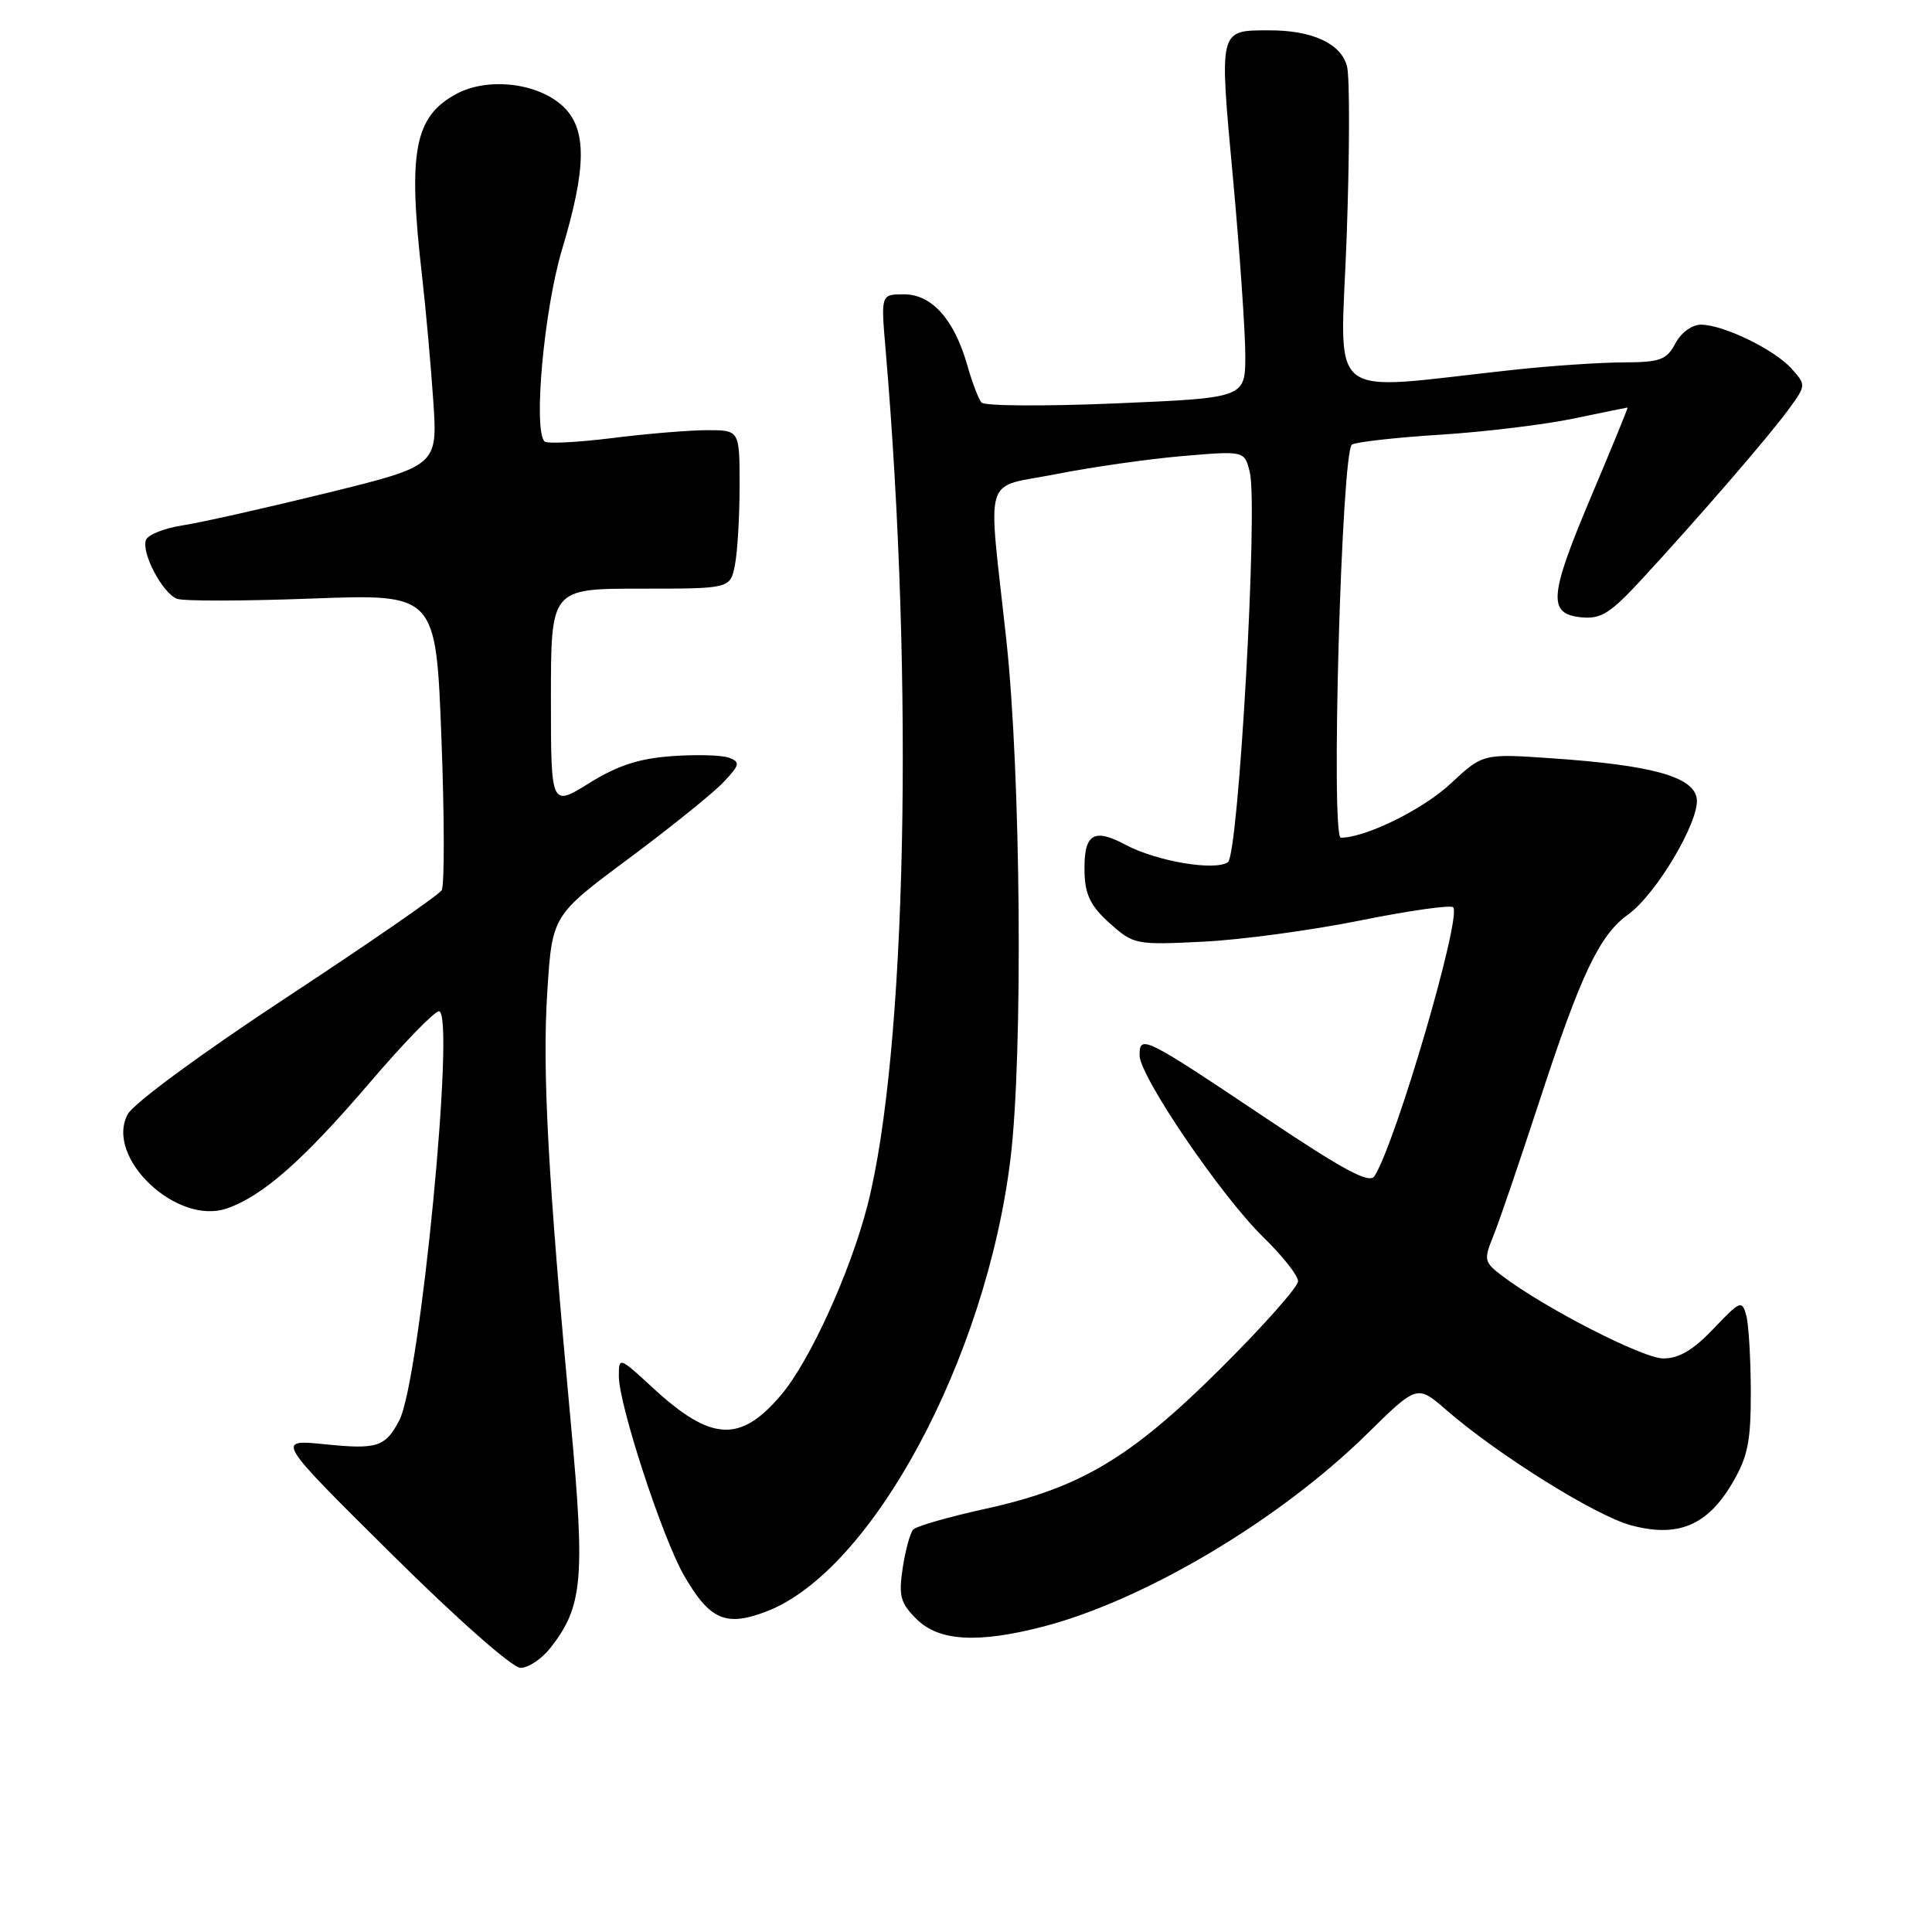 <?xml version="1.0" encoding="UTF-8" standalone="no"?>
<!DOCTYPE svg PUBLIC "-//W3C//DTD SVG 1.1//EN" "http://www.w3.org/Graphics/SVG/1.1/DTD/svg11.dtd" >
<svg xmlns="http://www.w3.org/2000/svg" xmlns:xlink="http://www.w3.org/1999/xlink" version="1.1" viewBox="0 0 256 256">
 <g >
 <path fill="currentColor"
d=" M 72.93 218.36 C 77.22 212.91 77.55 209.22 75.64 188.59 C 72.61 156.06 71.84 141.88 72.52 131.40 C 73.17 121.30 73.17 121.30 83.34 113.74 C 88.93 109.58 94.58 105.02 95.90 103.61 C 98.02 101.35 98.11 100.98 96.62 100.41 C 95.70 100.05 92.29 99.96 89.04 100.19 C 84.65 100.51 81.83 101.43 78.07 103.77 C 73.00 106.92 73.00 106.92 73.00 92.46 C 73.00 78.00 73.00 78.00 84.88 78.00 C 96.75 78.00 96.75 78.00 97.38 74.88 C 97.72 73.16 98.00 68.43 98.00 64.37 C 98.00 57.00 98.00 57.00 93.72 57.00 C 91.37 57.00 85.69 57.47 81.10 58.05 C 76.51 58.62 72.49 58.82 72.16 58.50 C 70.63 56.97 72.08 41.06 74.47 33.07 C 77.75 22.15 77.78 17.08 74.60 14.09 C 71.28 10.97 64.65 10.20 60.48 12.44 C 54.90 15.45 54.02 20.07 55.92 36.53 C 56.42 40.91 57.09 48.37 57.41 53.10 C 57.99 61.71 57.99 61.71 43.24 65.34 C 35.14 67.33 26.55 69.26 24.16 69.62 C 21.78 69.99 19.61 70.85 19.34 71.55 C 18.70 73.24 21.53 78.60 23.45 79.34 C 24.29 79.67 32.35 79.65 41.37 79.31 C 57.76 78.70 57.76 78.70 58.49 97.76 C 58.89 108.25 58.91 117.34 58.52 117.97 C 58.13 118.60 48.91 124.97 38.04 132.12 C 26.65 139.61 17.70 146.20 16.92 147.65 C 13.86 153.36 23.43 162.44 30.07 160.12 C 34.83 158.47 40.17 153.76 48.99 143.46 C 53.43 138.26 57.56 134.00 58.16 134.00 C 60.40 134.00 55.66 182.99 52.90 188.22 C 51.05 191.74 49.98 192.08 43.02 191.37 C 36.55 190.72 36.55 190.72 51.83 205.86 C 60.62 214.58 67.90 221.00 68.98 221.00 C 70.01 221.00 71.79 219.81 72.93 218.36 Z  M 138.28 215.52 C 151.69 212.02 169.52 201.42 181.11 190.03 C 187.78 183.47 187.78 183.47 191.64 186.83 C 198.51 192.79 211.44 200.86 216.15 202.12 C 222.34 203.77 226.24 202.14 229.54 196.52 C 231.60 193.01 232.00 191.03 231.99 184.41 C 231.98 180.06 231.71 175.52 231.39 174.31 C 230.83 172.24 230.60 172.33 227.05 176.06 C 224.37 178.88 222.49 180.00 220.40 180.00 C 217.68 180.00 204.59 173.28 199.01 169.03 C 196.66 167.24 196.59 166.93 197.86 163.81 C 198.61 161.99 201.34 153.97 203.95 146.00 C 209.48 129.06 211.93 123.91 215.73 121.18 C 219.46 118.51 225.24 108.74 224.83 105.82 C 224.42 102.92 218.91 101.39 205.65 100.48 C 196.50 99.85 196.50 99.85 192.21 103.84 C 188.55 107.26 180.94 111.00 177.67 111.00 C 176.31 111.00 177.76 59.77 179.14 58.91 C 179.71 58.56 184.98 57.97 190.85 57.60 C 196.73 57.23 204.68 56.26 208.52 55.46 C 212.36 54.66 215.57 54.00 215.66 54.00 C 215.75 54.00 213.59 59.27 210.87 65.71 C 205.24 79.02 205.05 81.36 209.56 81.80 C 212.15 82.05 213.38 81.27 217.56 76.74 C 225.14 68.52 234.36 57.86 236.98 54.27 C 239.32 51.07 239.33 51.02 237.42 48.88 C 235.18 46.35 228.41 43.05 225.42 43.02 C 224.21 43.01 222.78 44.05 222.00 45.50 C 220.82 47.70 220.00 48.00 215.08 48.02 C 212.01 48.03 205.45 48.47 200.50 49.01 C 175.11 51.75 177.63 53.76 178.44 31.40 C 178.83 20.44 178.86 10.28 178.49 8.81 C 177.73 5.77 173.86 3.99 168.10 4.02 C 161.47 4.04 161.54 3.74 163.38 23.64 C 164.28 33.46 165.01 44.03 165.01 47.11 C 165.00 52.72 165.00 52.72 147.89 53.45 C 138.47 53.85 130.45 53.80 130.05 53.34 C 129.66 52.88 128.81 50.65 128.17 48.39 C 126.45 42.34 123.47 39.00 119.79 39.00 C 116.72 39.00 116.72 39.00 117.34 46.25 C 121.14 90.64 120.10 139.53 114.95 159.70 C 112.69 168.51 107.31 180.35 103.50 184.84 C 98.09 191.23 94.22 191.01 86.51 183.90 C 82.04 179.78 82.00 179.77 82.00 182.36 C 82.00 186.14 87.77 203.77 90.62 208.73 C 94.04 214.66 96.16 215.59 101.55 213.53 C 115.51 208.20 130.68 180.06 133.90 153.50 C 135.57 139.75 135.27 102.46 133.34 84.76 C 130.88 62.15 130.08 64.78 140.00 62.81 C 144.68 61.89 152.19 60.81 156.70 60.43 C 164.90 59.73 164.90 59.73 165.60 62.55 C 166.72 67.00 164.12 113.29 162.70 114.25 C 160.93 115.44 153.20 114.11 149.12 111.93 C 144.84 109.63 143.56 110.52 143.71 115.72 C 143.79 118.58 144.56 120.12 147.05 122.34 C 150.21 125.16 150.48 125.22 159.39 124.78 C 164.40 124.54 173.77 123.27 180.22 121.97 C 186.67 120.67 192.22 119.88 192.55 120.22 C 193.74 121.41 184.95 151.45 182.12 155.85 C 181.45 156.89 178.11 155.10 167.58 148.05 C 151.61 137.36 151.00 137.06 151.00 139.83 C 151.00 142.61 161.80 158.48 167.42 163.96 C 169.94 166.41 172.00 169.02 172.00 169.77 C 172.00 170.51 167.39 175.71 161.75 181.32 C 149.78 193.23 143.14 197.18 130.42 199.96 C 125.65 201.01 121.41 202.23 121.00 202.68 C 120.59 203.13 119.97 205.43 119.61 207.78 C 119.06 211.47 119.30 212.40 121.44 214.53 C 124.39 217.48 129.57 217.78 138.28 215.52 Z "/>
</g>
</svg>
